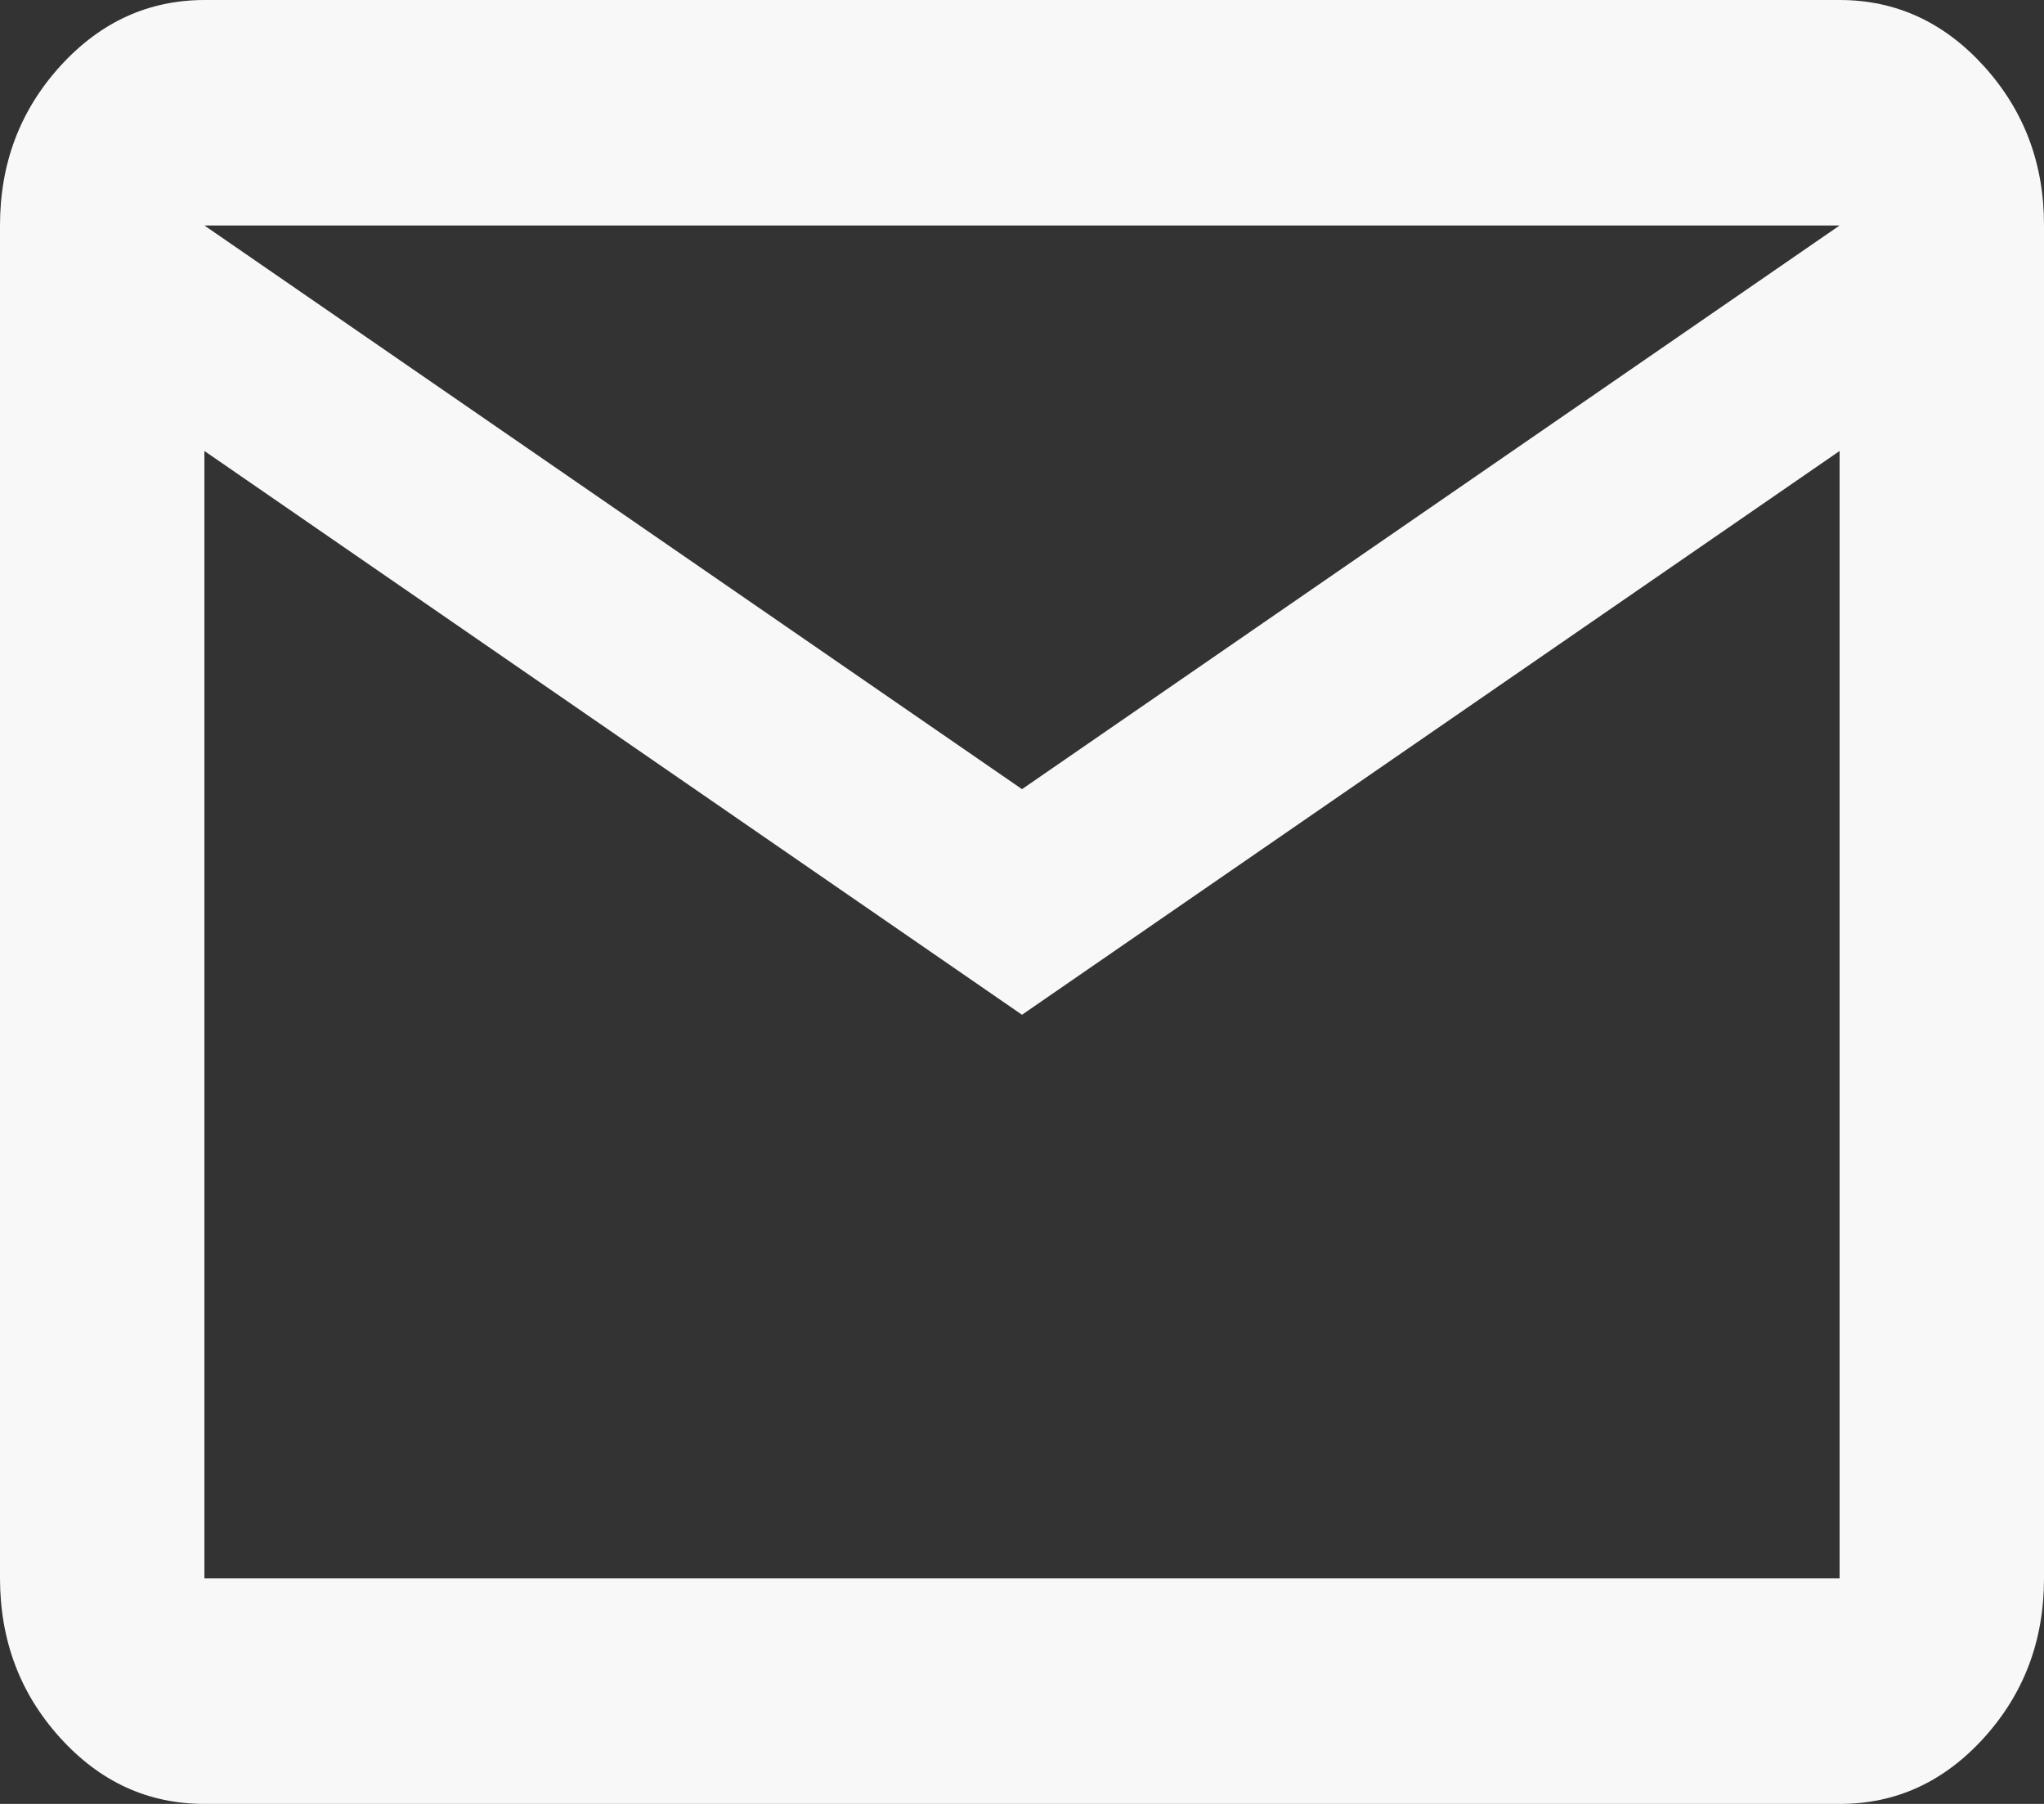 <svg width="17" height="15" viewBox="0 0 17 15" fill="none" xmlns="http://www.w3.org/2000/svg">
<rect x="0" y="0" width="17" height="15" fill="#333333" stroke="none"/>
<path d="M1.7 15C1.232 15 0.832 14.817 0.5 14.45C0.167 14.083 0.001 13.641 0 13.125V1.875C0 1.359 0.167 0.918 0.5 0.551C0.833 0.184 1.233 0.001 1.7 0H15.3C15.768 0 16.168 0.184 16.501 0.551C16.834 0.919 17.001 1.36 17 1.875V13.125C17 13.641 16.834 14.082 16.501 14.45C16.168 14.817 15.768 15.001 15.3 15H1.7ZM8.5 8.438L1.7 3.75V13.125H15.3V3.75L8.5 8.438ZM8.5 6.562L15.3 1.875H1.7L8.5 6.562ZM1.7 3.75V1.875V13.125V3.75Z" fill="#F8F8F8"/>
</svg>
